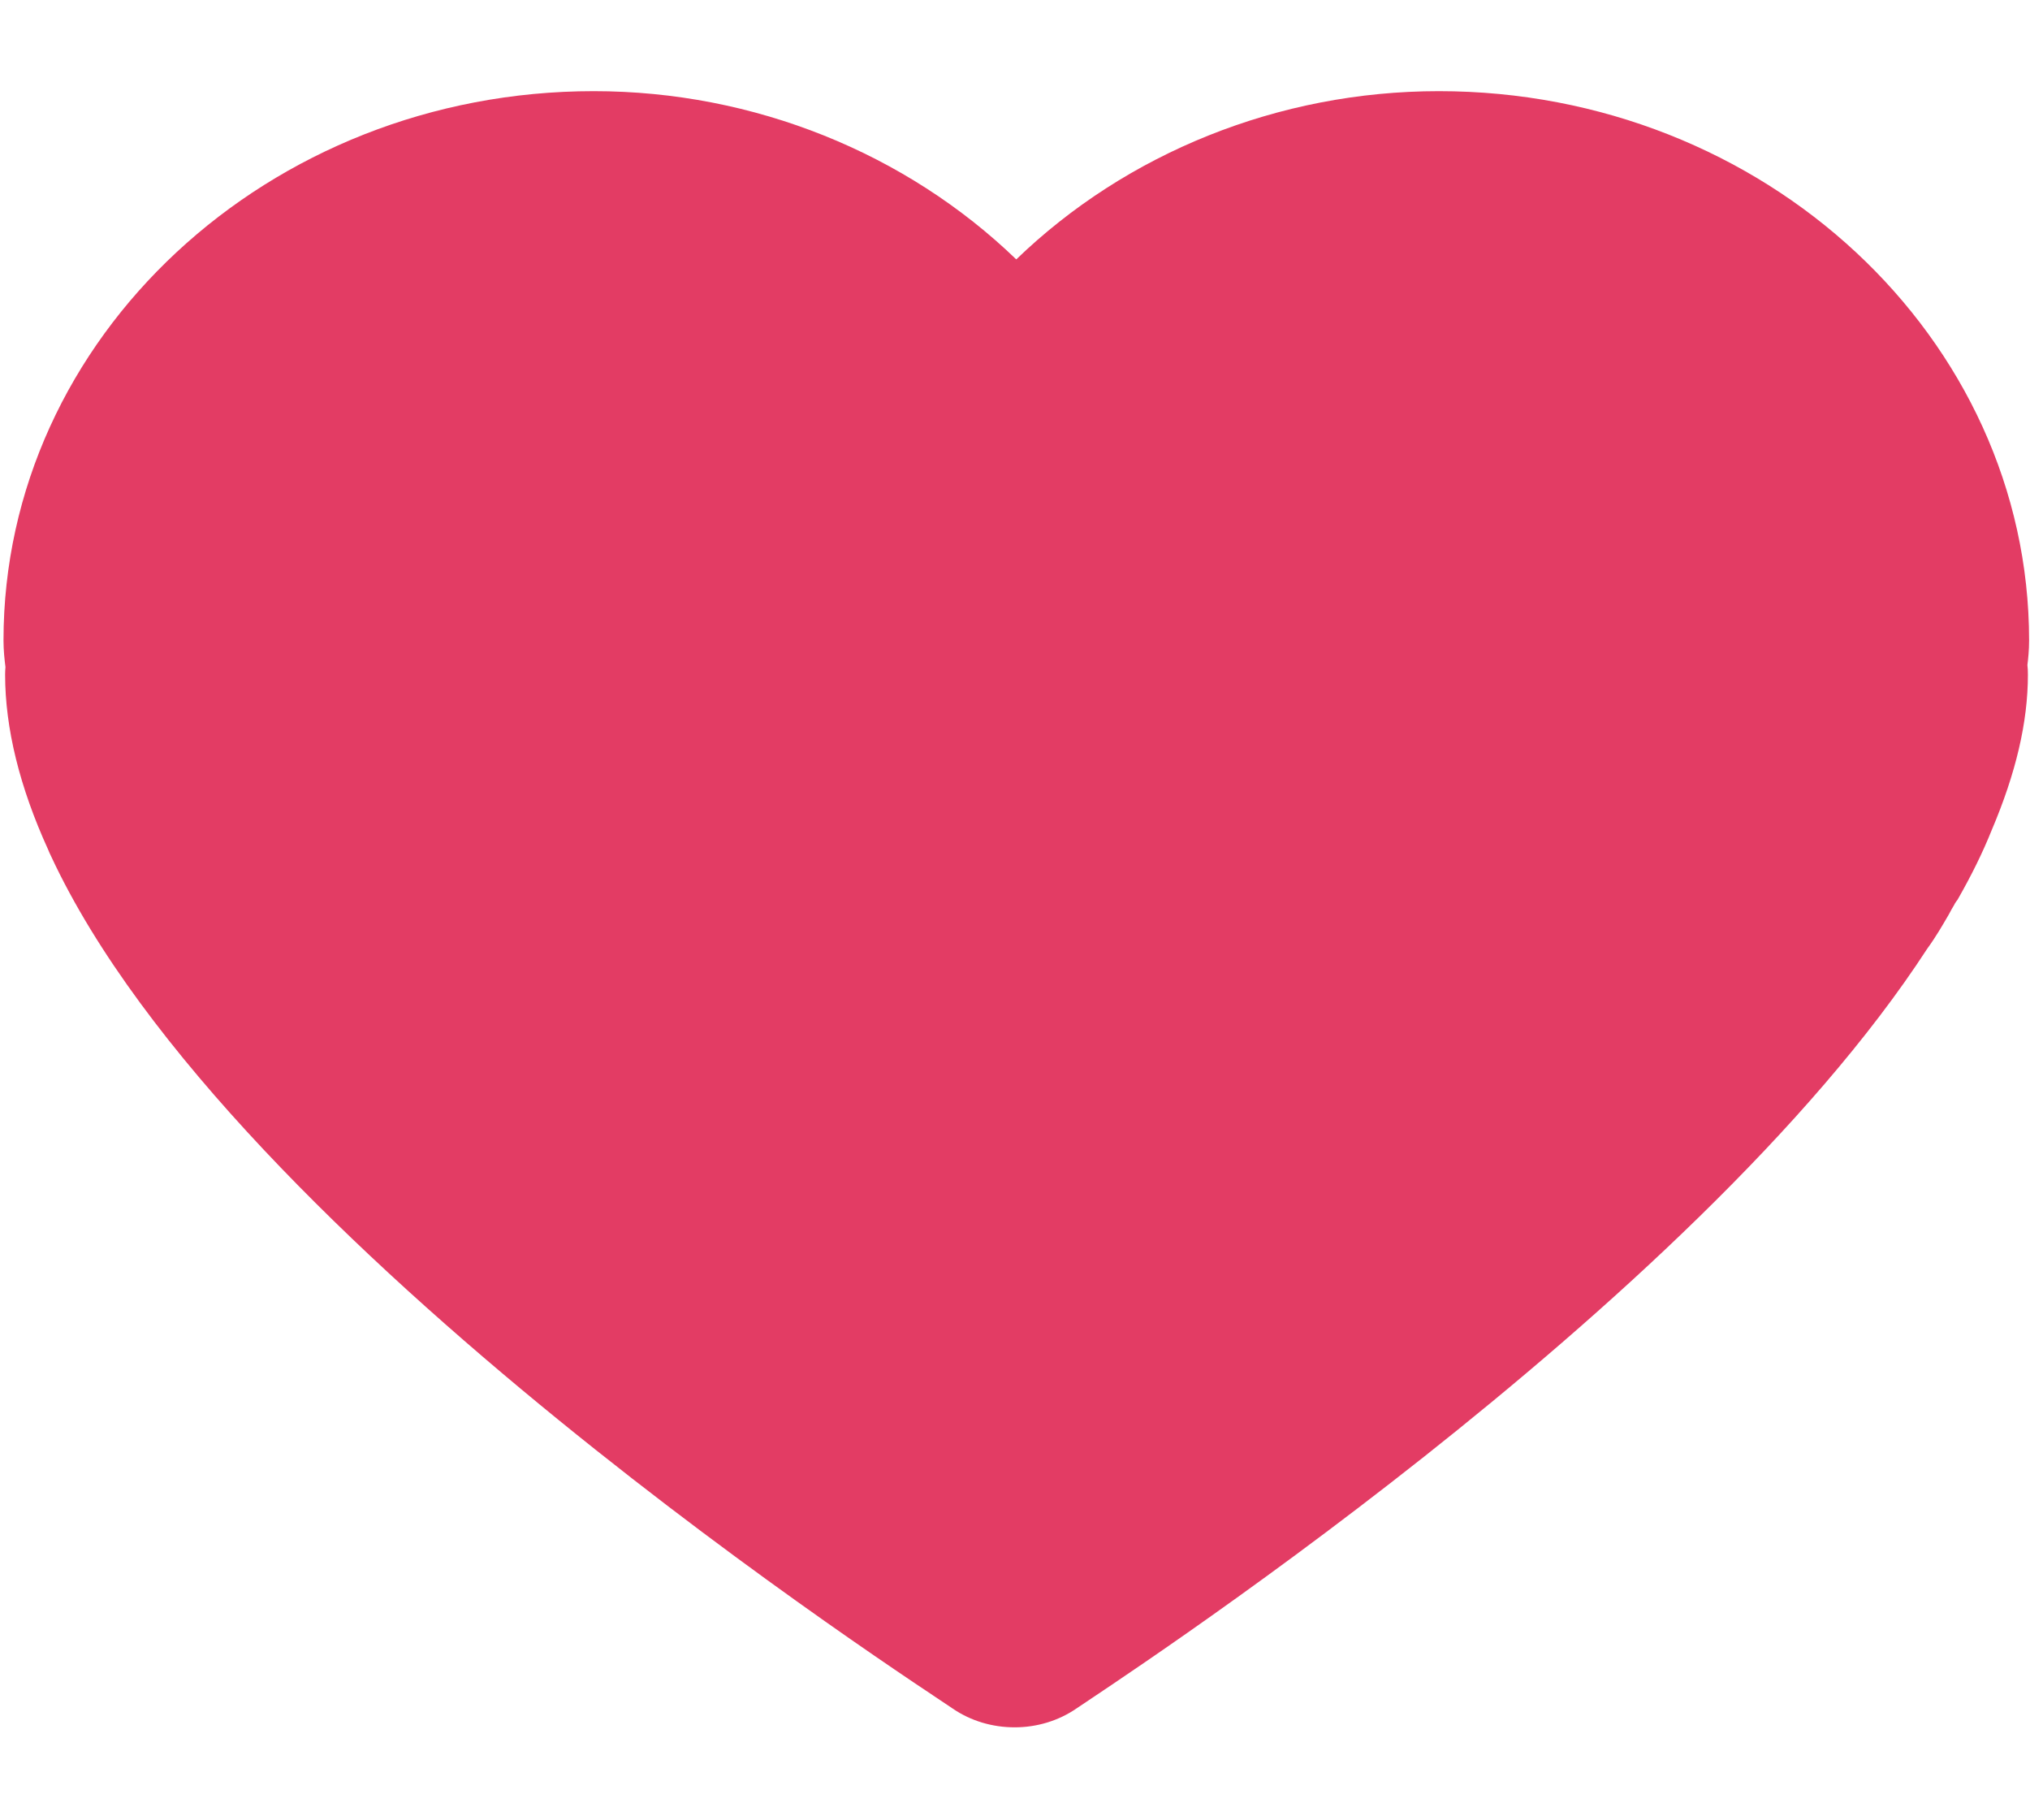 <svg xmlns="http://www.w3.org/2000/svg" xmlns:xlink="http://www.w3.org/1999/xlink" width="29" height="26" viewBox="0 0 29 26" fill="none">
<path d="M28.987 9.147C28.987 4.823 25.201 1.302 20.555 1.302C18.259 1.302 16.087 2.19 14.518 3.705C12.948 2.19 10.773 1.302 8.482 1.302C3.833 1.302 0.05 4.821 0.05 9.147C0.05 9.292 0.065 9.422 0.078 9.528C0.075 9.563 0.073 9.598 0.073 9.635C0.073 10.4 0.28 11.242 0.688 12.136C0.701 12.168 0.714 12.199 0.729 12.228C3.298 17.754 13.19 24.111 13.61 24.404C13.871 24.583 14.182 24.672 14.495 24.672C14.812 24.672 15.125 24.579 15.388 24.396C15.748 24.144 24.185 18.7 27.533 13.549C27.66 13.375 27.755 13.207 27.84 13.062C27.865 13.015 27.889 12.969 27.917 12.925L27.928 12.903C27.939 12.886 27.952 12.867 27.965 12.851C28.165 12.501 28.325 12.176 28.452 11.859C28.799 11.043 28.97 10.315 28.97 9.637C28.97 9.584 28.968 9.538 28.963 9.499C28.974 9.41 28.987 9.29 28.987 9.147Z"   fill="#E33C64" >
</path>
</svg>

